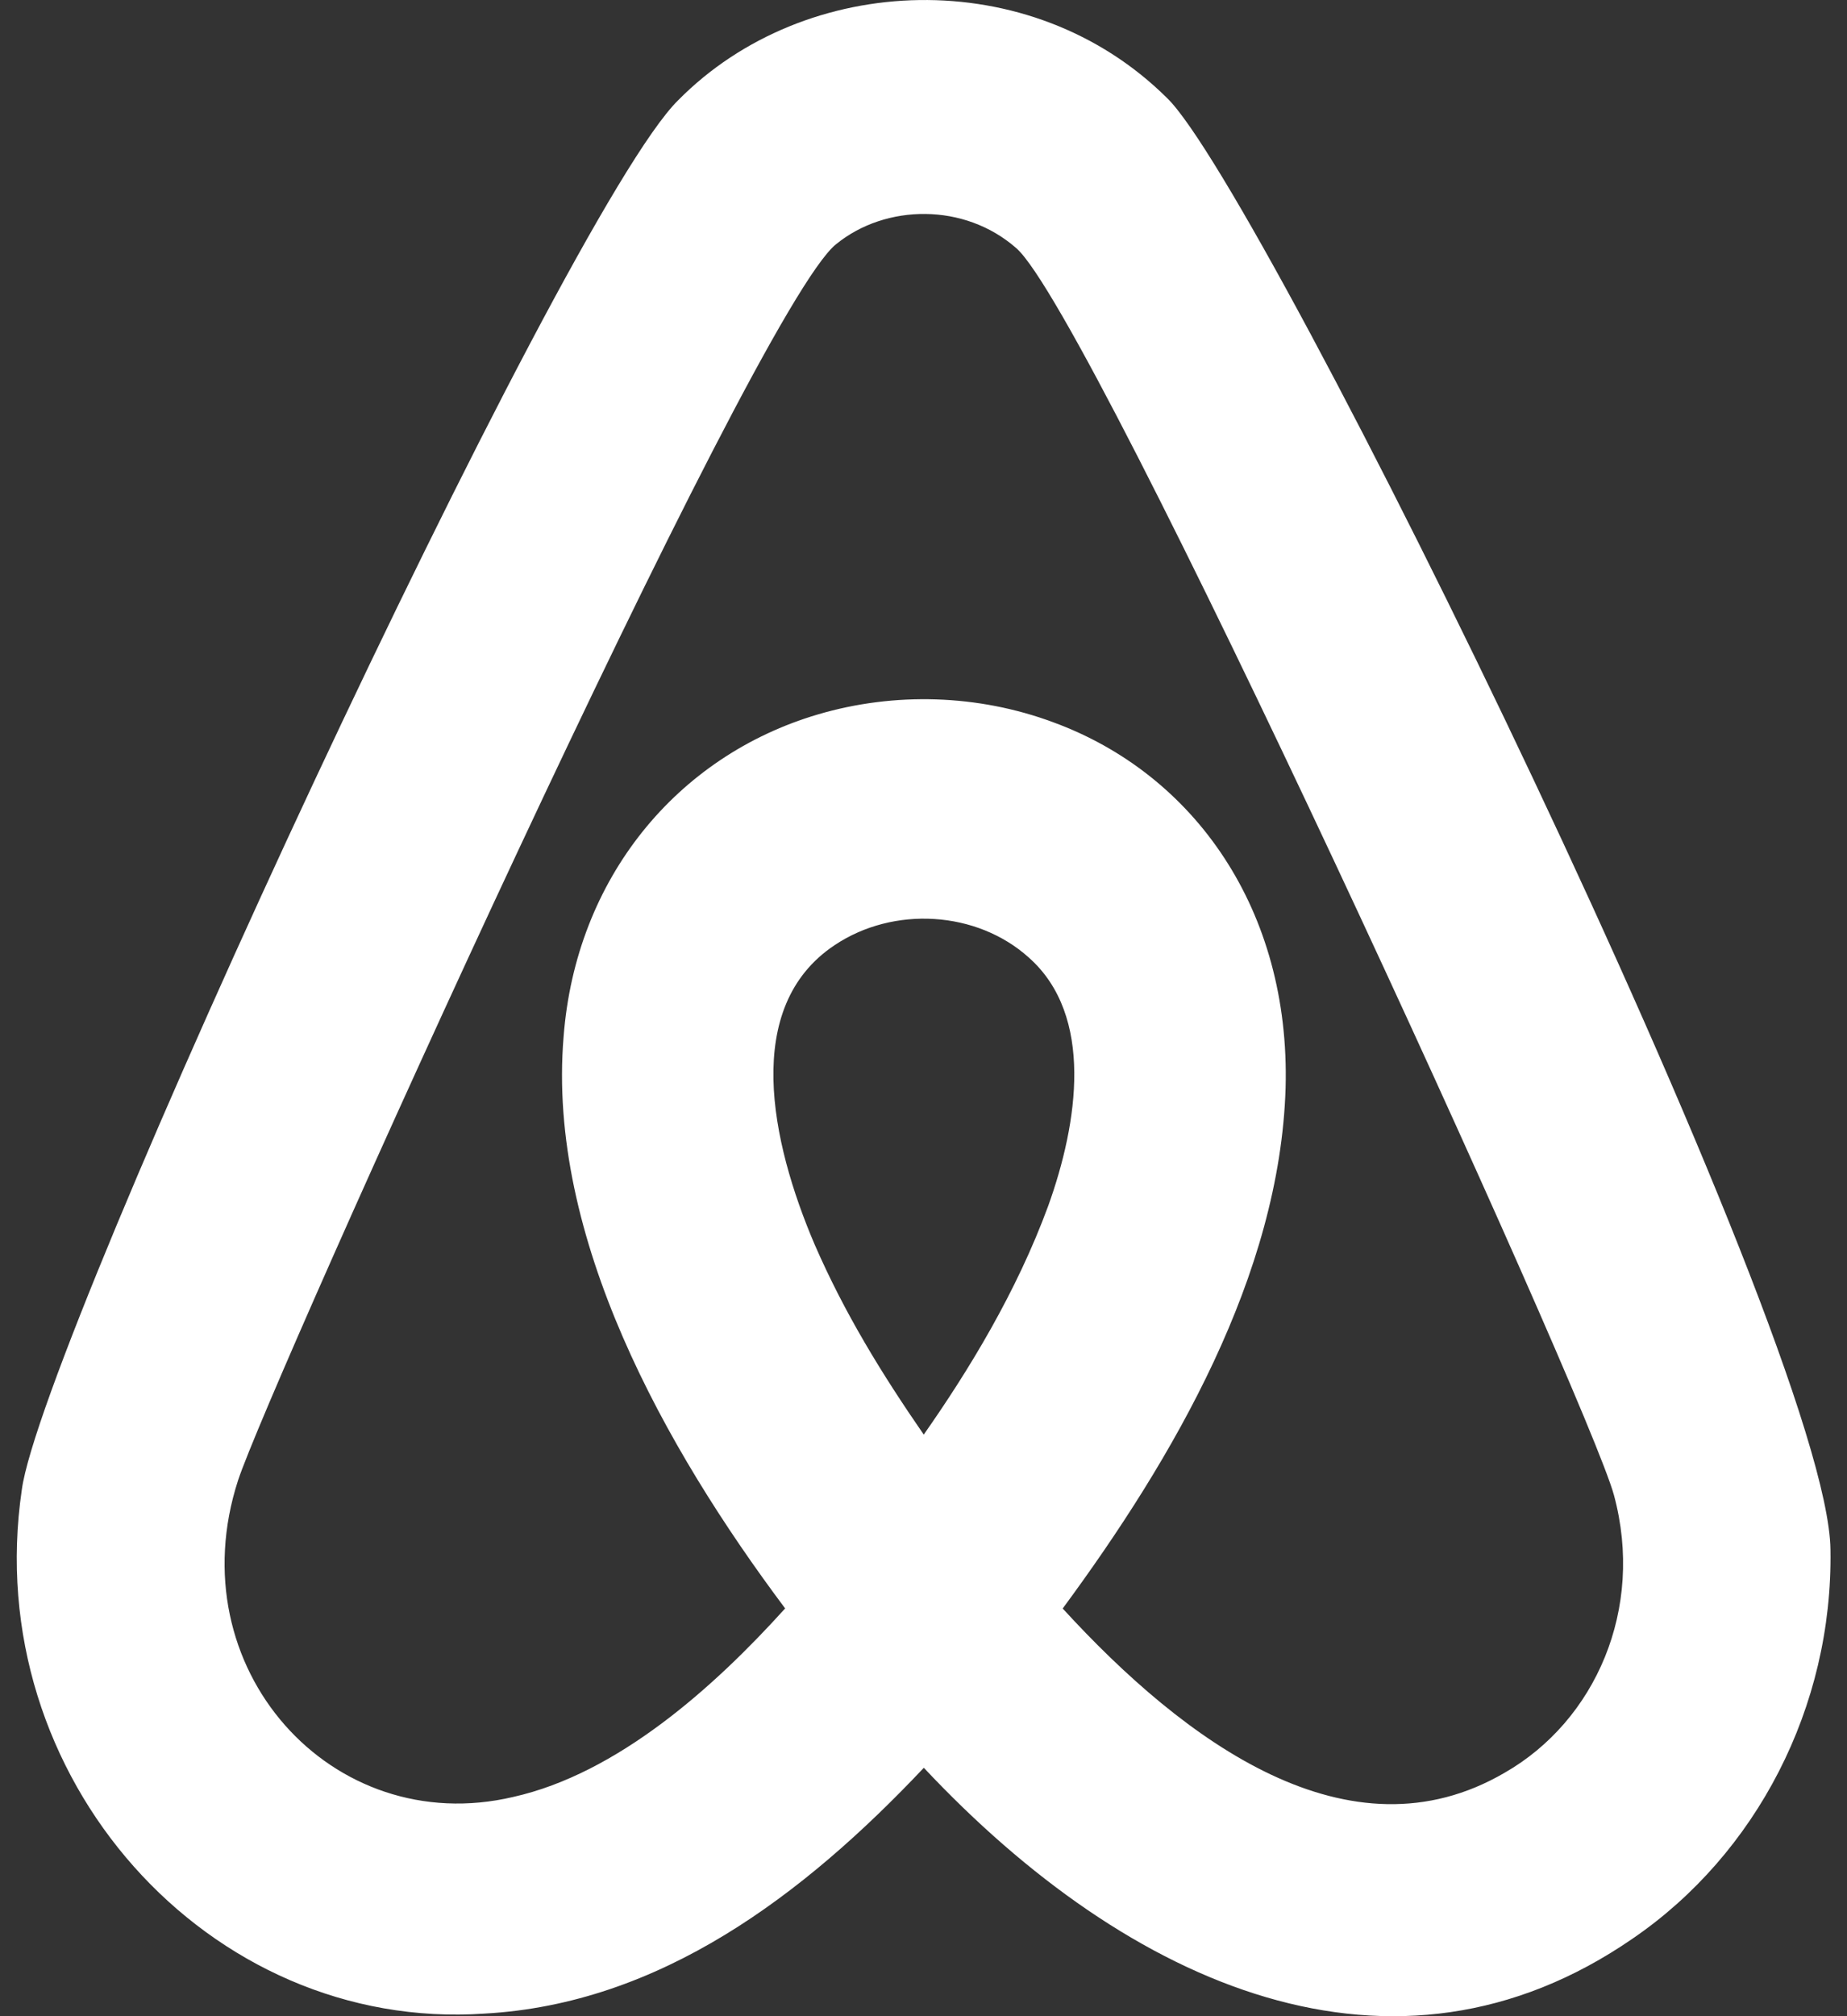 <svg width="22" height="24" viewBox="0 0 22 24" fill="none" xmlns="http://www.w3.org/2000/svg">
<rect x="0" y="0" width="22" height="24" fill="#333333" stroke="none"/>
<path fill-rule="evenodd" clip-rule="evenodd" d="M17.924 21.101C16.07 22.184 14.11 20.733 12.658 19.147C13.981 17.354 15.245 15.176 15.313 12.95C15.371 10.834 14.228 9.212 12.541 8.596C11.65 8.266 10.656 8.235 9.743 8.504C8.062 8.999 6.857 10.457 6.713 12.342C6.515 14.724 7.916 17.229 9.352 19.146C8.504 20.085 7.356 21.112 6.113 21.39C3.952 21.899 2.11 19.853 2.836 17.62C3.209 16.484 8.98 3.682 9.96 2.906C10.552 2.425 11.49 2.414 12.104 2.953C13.006 3.73 18.911 16.65 19.224 17.797C19.591 19.154 19.001 20.484 17.924 21.101ZM11.003 17.077C10.501 16.35 10.06 15.633 9.703 14.813C9.181 13.591 8.838 11.985 9.941 11.251C10.643 10.781 11.635 10.841 12.254 11.398C13.036 12.09 12.84 13.369 12.486 14.353C12.108 15.382 11.539 16.312 11.003 17.077ZM13.9 1.166C12.278 -0.442 9.595 -0.343 8.077 1.194C6.703 2.547 0.5 15.943 0.26 17.732C-0.245 21.16 2.49 24.194 5.77 23.969C7.858 23.855 9.569 22.563 11.004 21.043C13.458 23.657 16.608 25.035 19.45 23.074C20.916 22.071 21.833 20.325 21.803 18.447C21.775 15.961 15.04 2.26 13.9 1.166Z" fill="white"/>
</svg>
